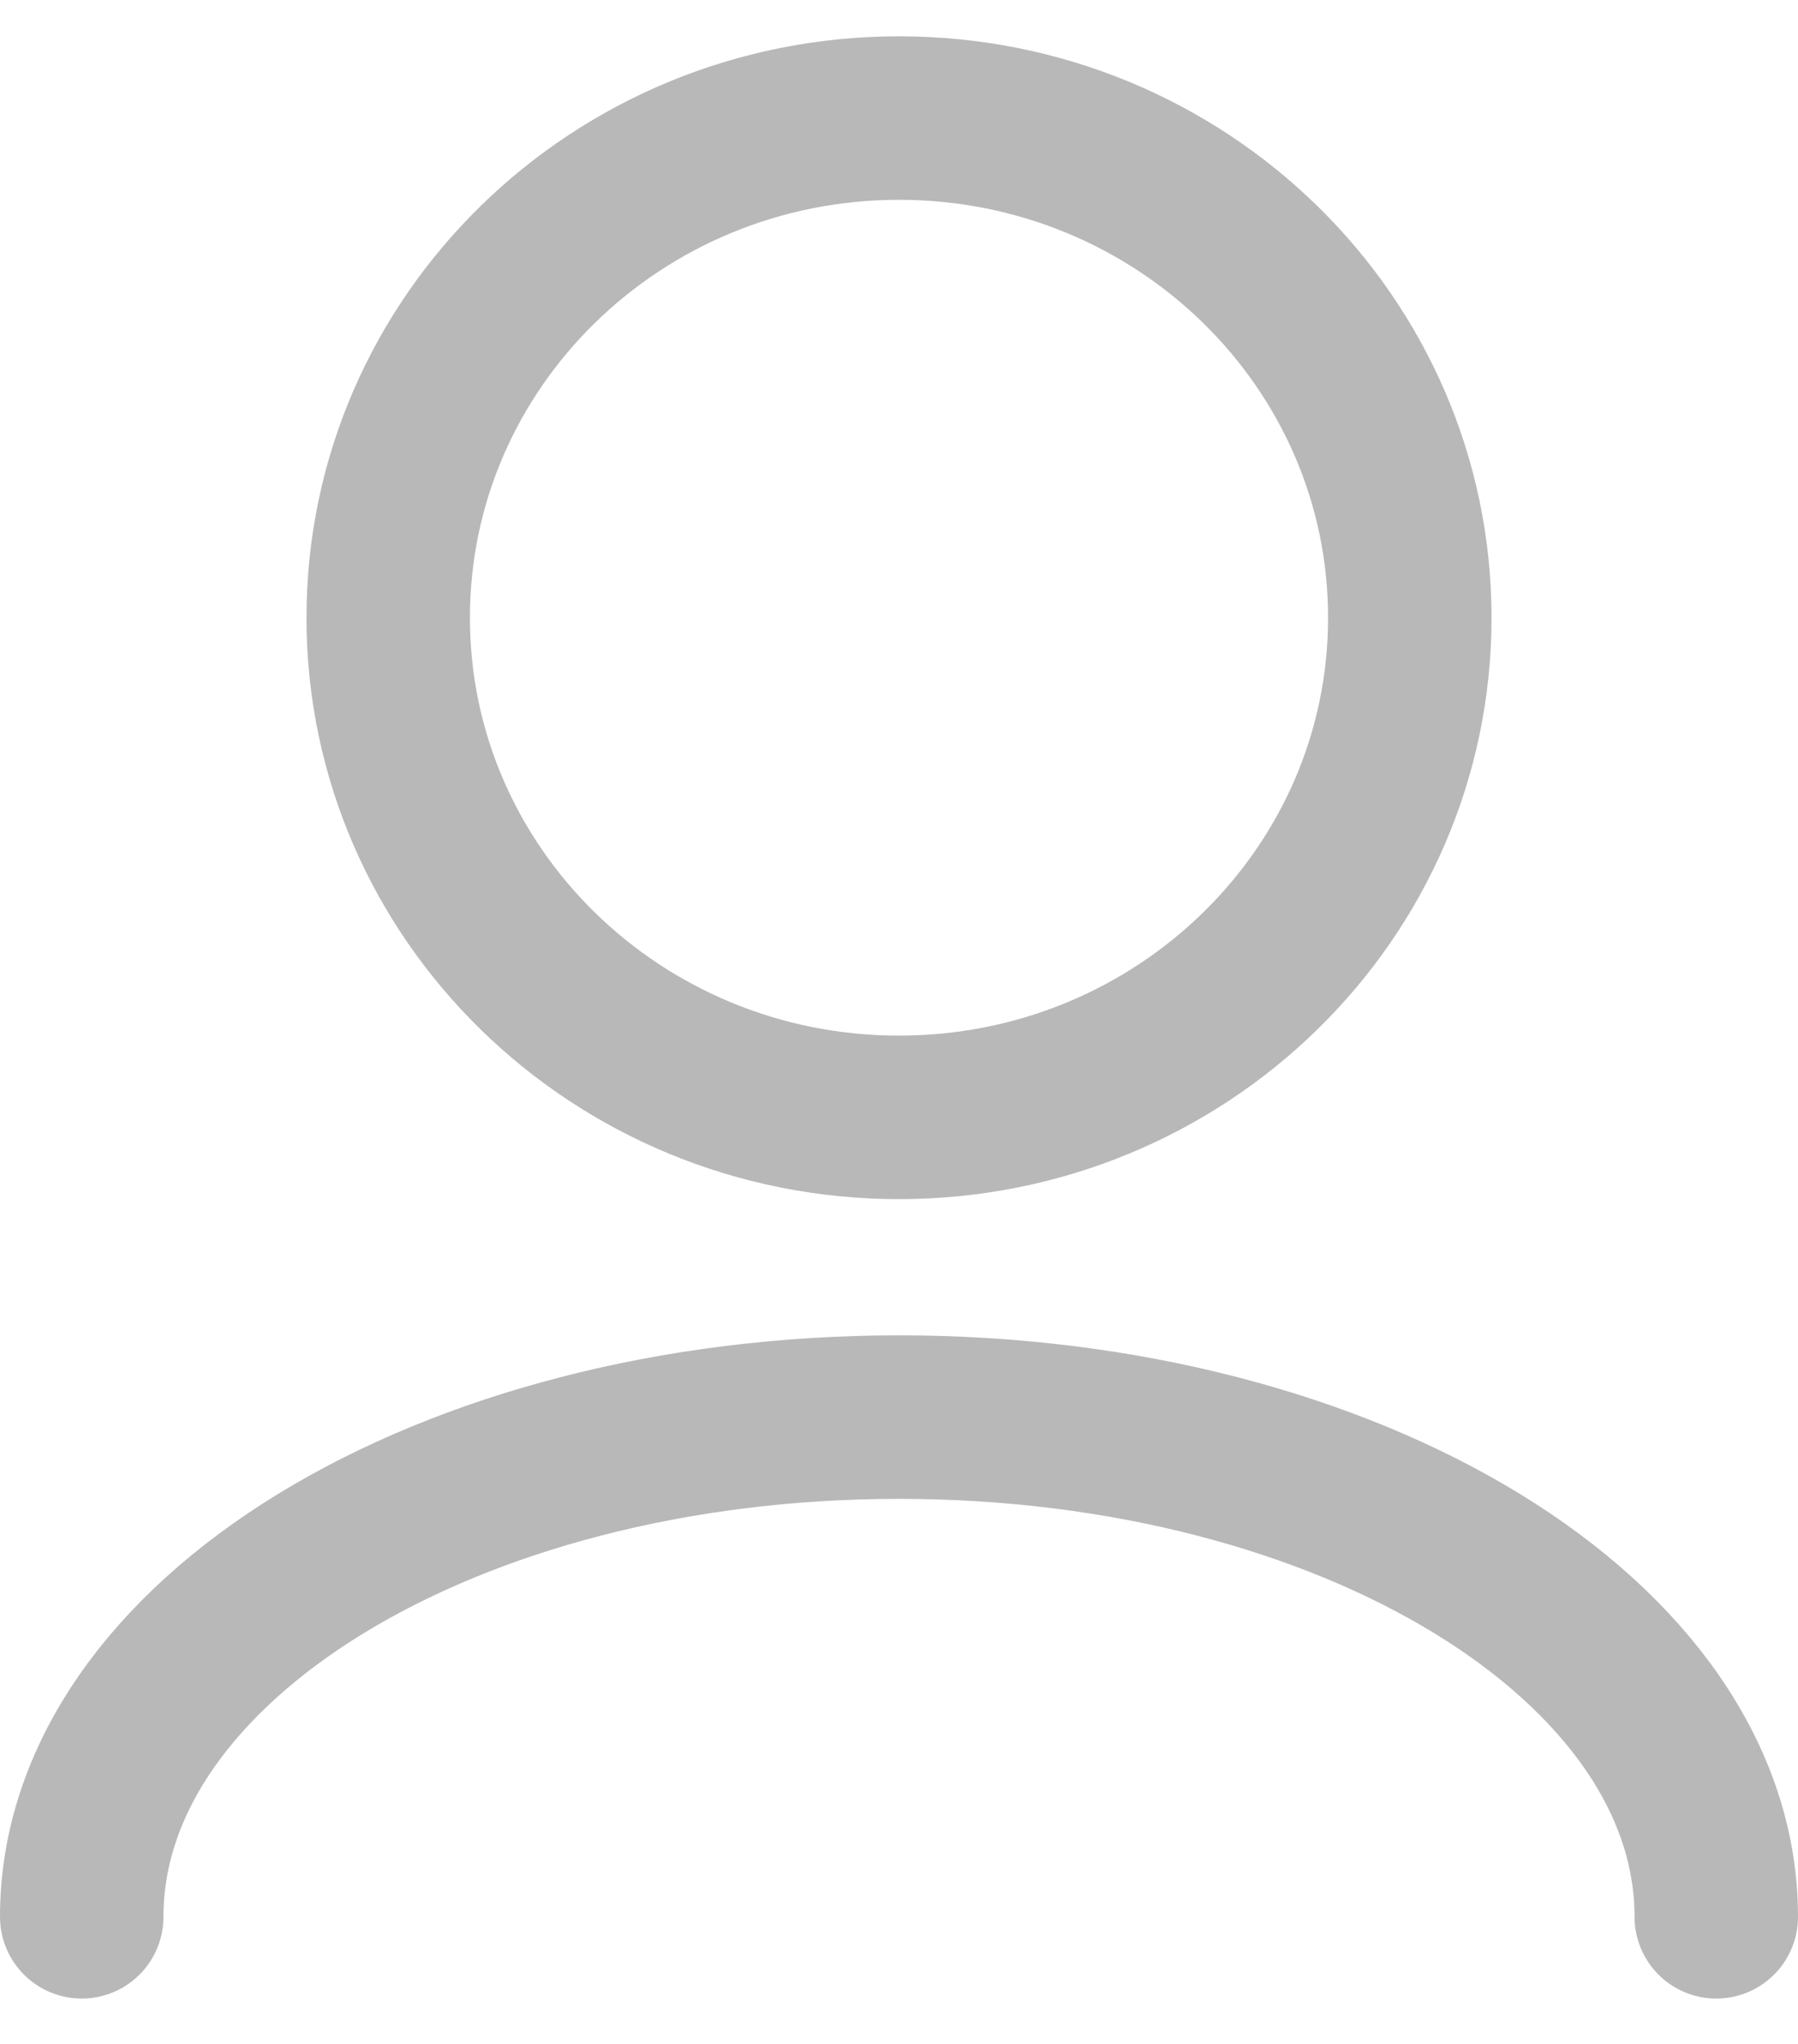 <svg width="22" height="25" viewBox="0 0 22 25" fill="none" xmlns="http://www.w3.org/2000/svg">
<path d="M21 23.445C21 20.069 16.523 17.333 11 17.333C5.477 17.333 1 20.069 1 23.445M11 13.667C7.548 13.667 4.75 10.931 4.75 7.556C4.75 4.181 7.548 1.444 11 1.444C14.452 1.444 17.25 4.181 17.25 7.556C17.25 10.931 14.452 13.667 11 13.667Z" stroke="#121212" stroke-opacity="0.3" stroke-width="2" stroke-linecap="round" stroke-linejoin="round"/>
</svg>
